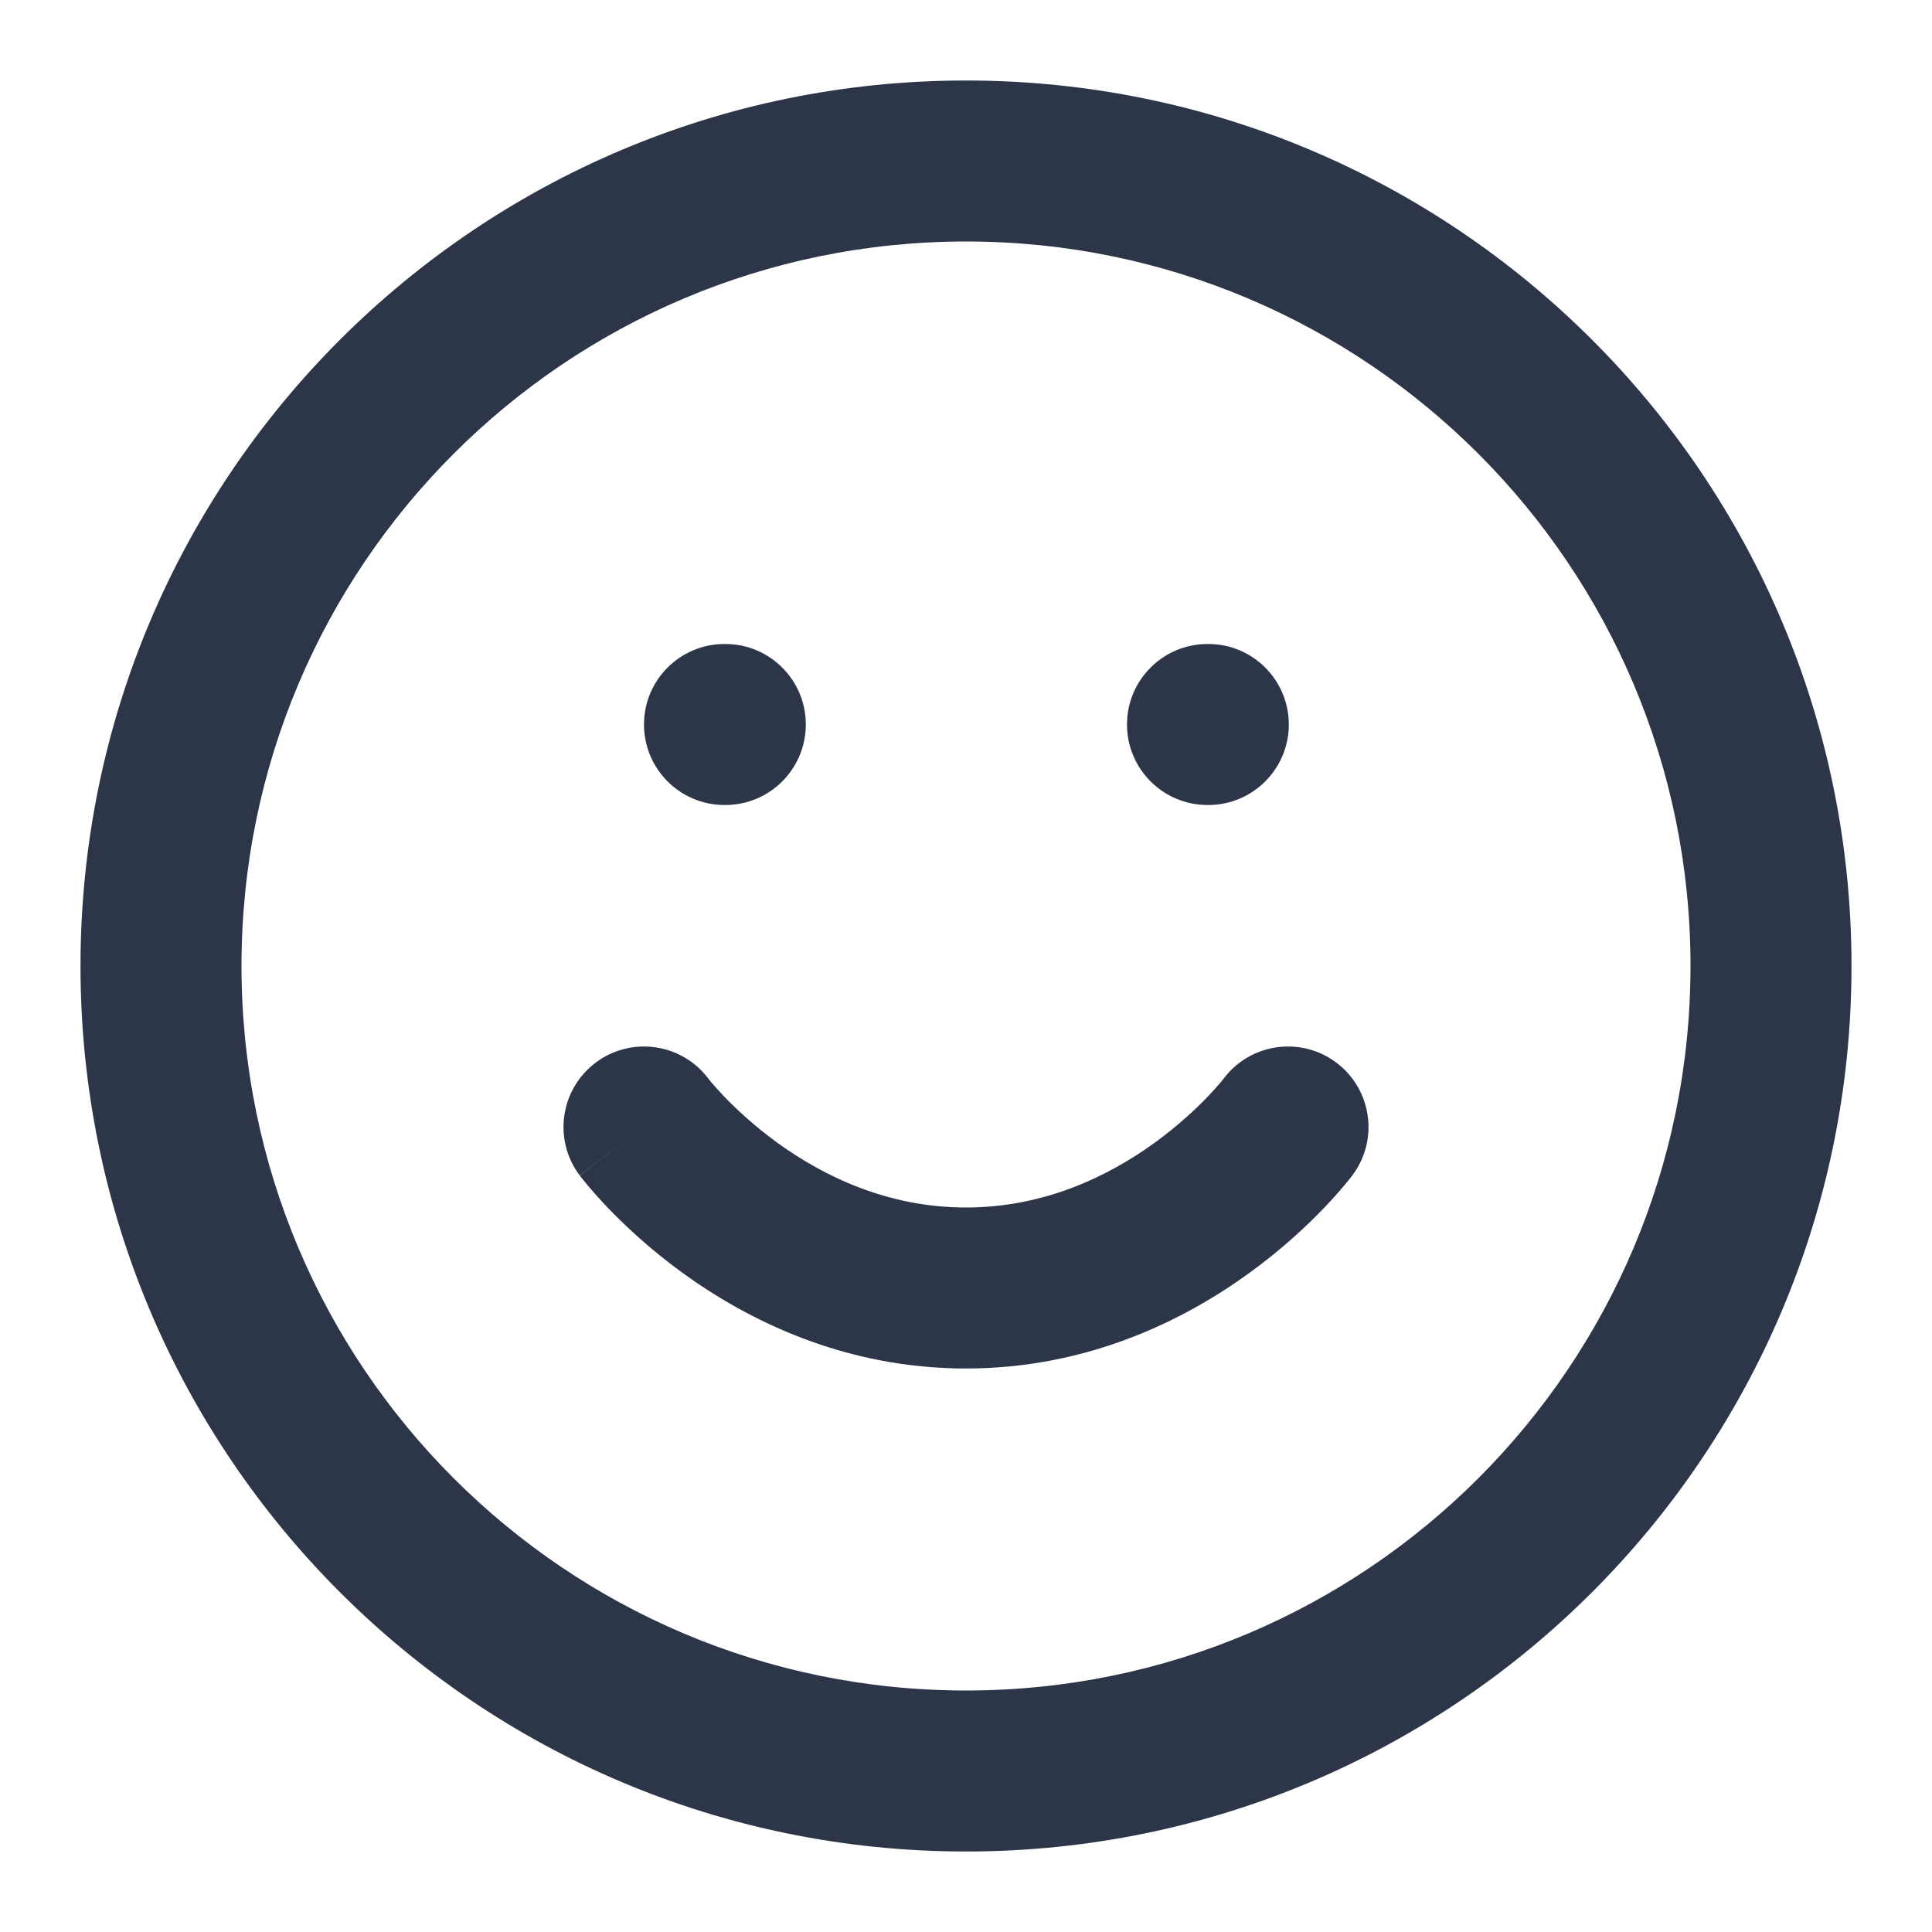 <svg width="45" height="45" viewBox="0 0 45 45" fill="none" xmlns="http://www.w3.org/2000/svg">
<path d="M13.875 24.75C14.701 24.131 15.871 24.296 16.494 25.117L16.503 25.128C16.514 25.142 16.535 25.169 16.566 25.206C16.628 25.28 16.729 25.395 16.866 25.539C17.143 25.827 17.558 26.218 18.095 26.609C19.177 27.395 20.673 28.125 22.5 28.125C24.327 28.125 25.823 27.395 26.905 26.609C27.442 26.218 27.858 25.827 28.134 25.539C28.271 25.395 28.372 25.28 28.434 25.206C28.465 25.169 28.486 25.142 28.497 25.128L28.506 25.117C29.129 24.296 30.299 24.131 31.125 24.75C31.953 25.371 32.121 26.547 31.5 27.375L30 26.25C31.5 27.375 31.501 27.374 31.5 27.375L31.498 27.378L31.496 27.38L31.491 27.387L31.477 27.405L31.438 27.456C31.405 27.497 31.361 27.551 31.306 27.616C31.196 27.747 31.041 27.925 30.841 28.133C30.444 28.548 29.862 29.095 29.111 29.641C27.615 30.73 25.36 31.875 22.5 31.875C19.64 31.875 17.386 30.73 15.889 29.641C15.138 29.095 14.557 28.548 14.159 28.133C13.96 27.925 13.804 27.747 13.694 27.616C13.639 27.551 13.595 27.497 13.563 27.456L13.523 27.405L13.509 27.387L13.504 27.38L13.502 27.378C13.502 27.377 13.5 27.375 15 26.25L13.5 27.375C12.879 26.547 13.047 25.371 13.875 24.75Z" fill="#2D3648"/>
<path d="M15 16.875C15 15.839 15.839 15 16.875 15H16.894C17.929 15 18.769 15.839 18.769 16.875C18.769 17.91 17.929 18.75 16.894 18.75H16.875C15.839 18.75 15 17.91 15 16.875Z" fill="#2D3648"/>
<path d="M28.125 15C27.09 15 26.25 15.839 26.25 16.875C26.25 17.91 27.09 18.75 28.125 18.75H28.144C29.179 18.75 30.019 17.91 30.019 16.875C30.019 15.839 29.179 15 28.144 15H28.125Z" fill="#2D3648"/>
<path fill-rule="evenodd" clip-rule="evenodd" d="M22.5 1.875C11.109 1.875 1.875 11.109 1.875 22.5C1.875 33.891 11.109 43.125 22.5 43.125C33.891 43.125 43.125 33.891 43.125 22.5C43.125 11.109 33.891 1.875 22.5 1.875ZM5.625 22.5C5.625 13.18 13.18 5.625 22.5 5.625C31.82 5.625 39.375 13.18 39.375 22.5C39.375 31.82 31.82 39.375 22.5 39.375C13.18 39.375 5.625 31.82 5.625 22.5Z" fill="#2D3648"/>
</svg>
